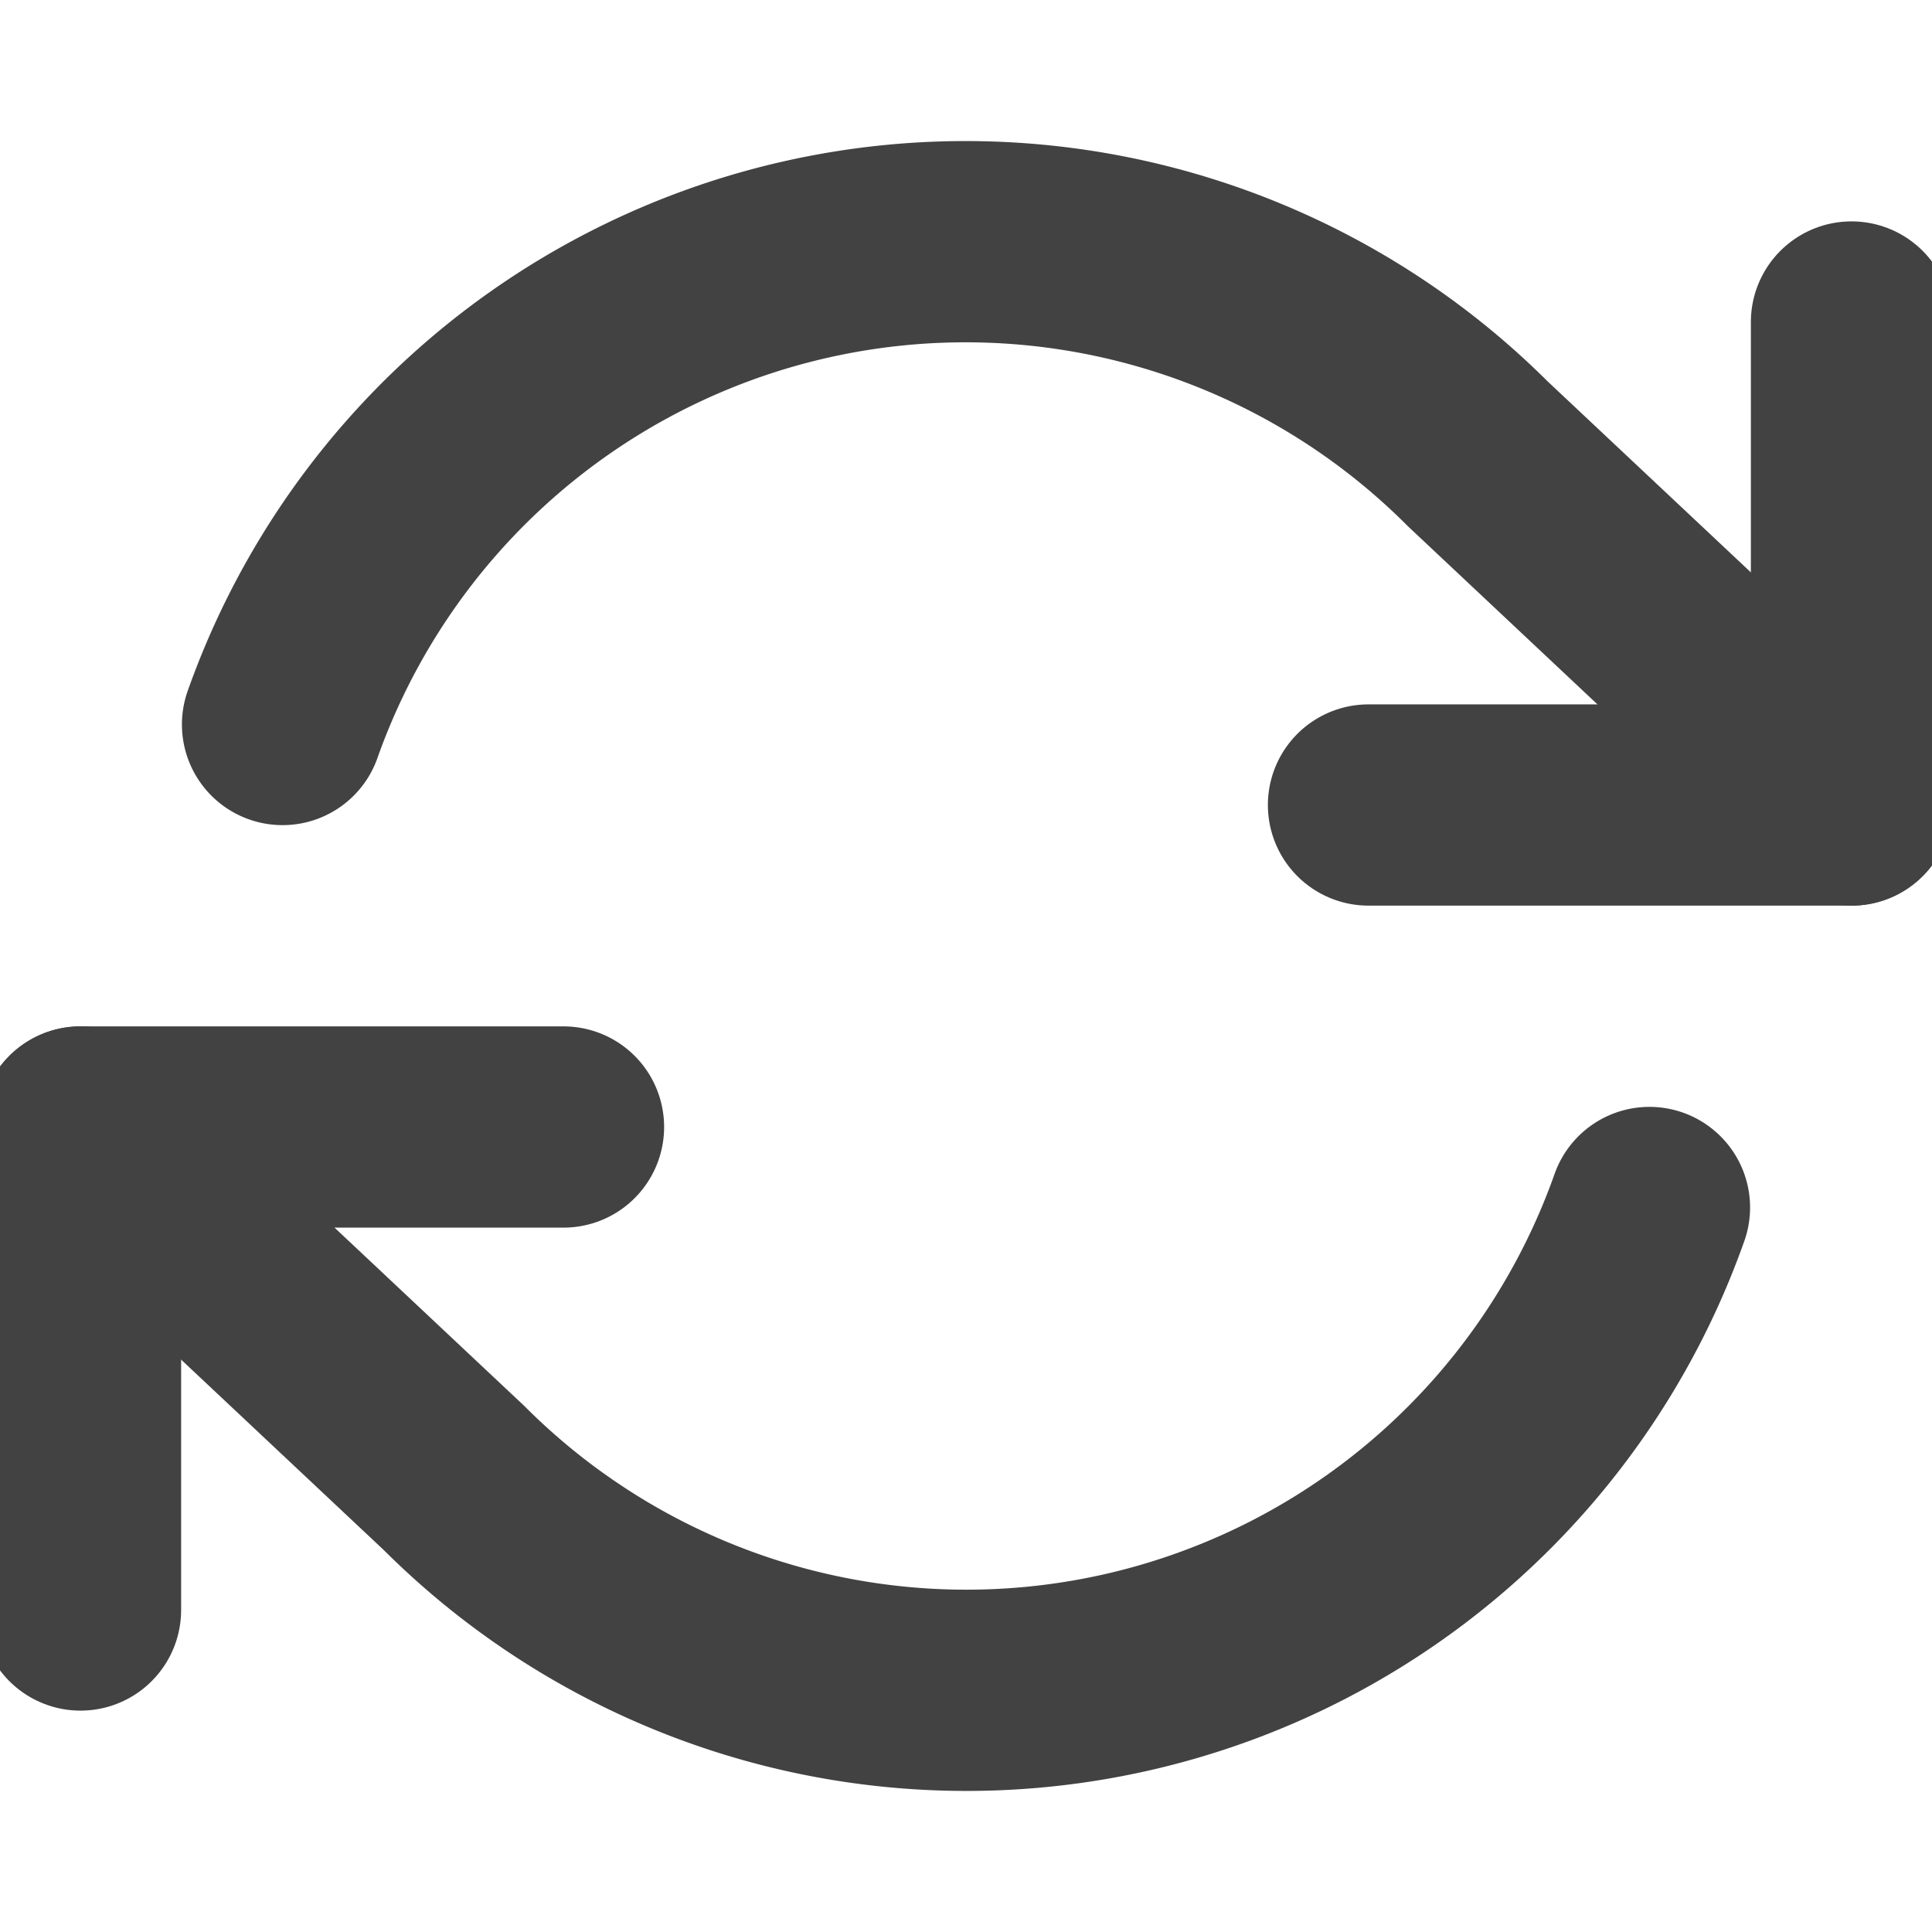 <svg xmlns="http://www.w3.org/2000/svg" width="36" height="36" viewBox="0 0 24 24" fill="none" stroke="#424242" stroke-width="2.5" stroke-linecap="round" stroke-linejoin="round" class="feather feather-refresh-cw"><polyline points="23 4 23 10 17 10"></polyline><polyline points="1 20 1 14 7 14"></polyline><path d="M3.51 9a9 9 0 0 1 14.85-3.36L23 10M1 14l4.64 4.36A9 9 0 0 0 20.49 15"></path></svg>